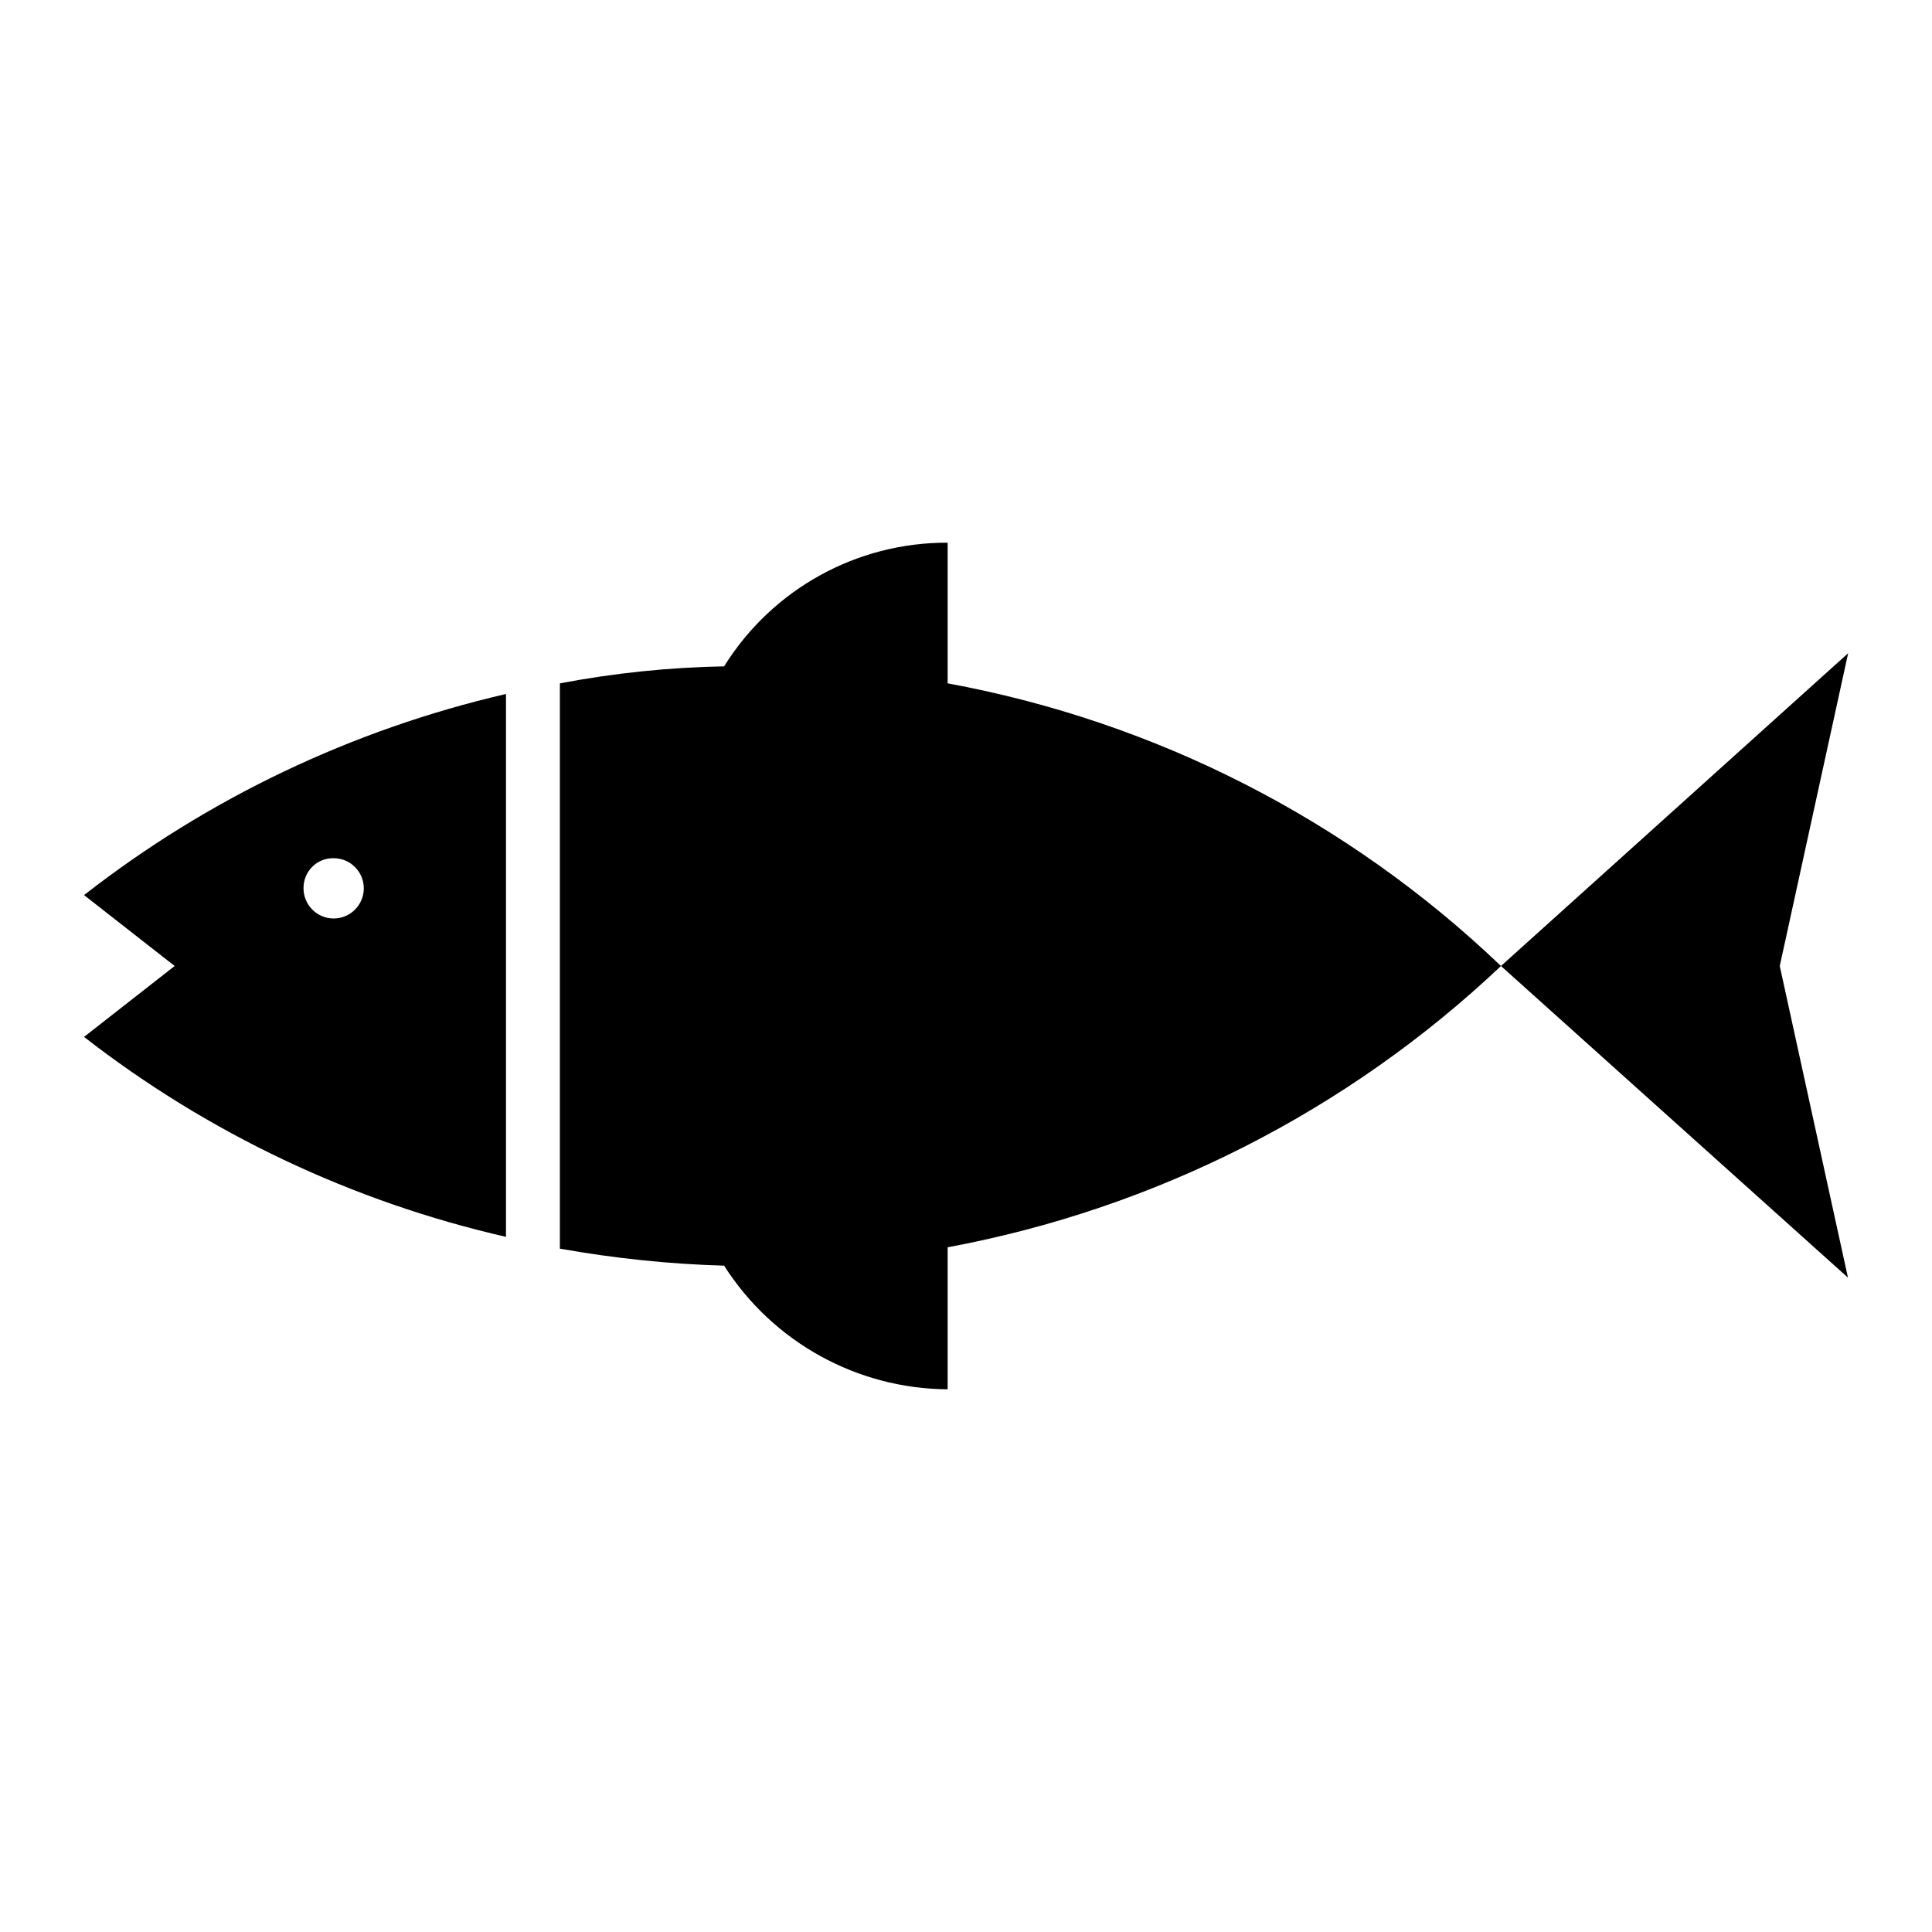 <?xml version="1.0" encoding="utf-8"?>
<!-- Generator: Adobe Illustrator 23.0.1, SVG Export Plug-In . SVG Version: 6.00 Build 0)  -->
<svg version="1.1" id="Layer_1" xmlns="http://www.w3.org/2000/svg" xmlns:xlink="http://www.w3.org/1999/xlink" x="0px" y="0px"
	 viewBox="0 0 100 100" style="enable-background:new 0 0 100 100;" xml:space="preserve">
<g>
	<path id="Path_5" d="M77.69,50l17.96,16.13L92.12,50l3.54-16.19L77.69,50z"/>
	<path id="Path_6" d="M26.19,64.02v-28.1c-7.95,1.84-15.41,5.39-21.84,10.41L9.04,50l-4.69,3.67C10.78,58.67,18.24,62.2,26.19,64.02
		z M17.27,44.42c0.86,0,1.56,0.7,1.56,1.56c0,0.86-0.7,1.56-1.56,1.56c-0.86,0-1.56-0.7-1.56-1.56c0,0,0,0,0,0
		c-0.01-0.85,0.66-1.55,1.51-1.56C17.24,44.42,17.26,44.42,17.27,44.42z"/>
	<path id="Path_7" d="M49.05,28.09c-4.7-0.02-9.08,2.4-11.57,6.4c-2.86,0.05-5.7,0.35-8.5,0.88v29.26c2.81,0.5,5.65,0.8,8.5,0.88
		c2.52,3.96,6.88,6.37,11.57,6.4v-7.35c10.75-2,20.7-7.05,28.64-14.56c-7.92-7.57-17.87-12.65-28.64-14.63V28.09z"/>
</g>
</svg>
